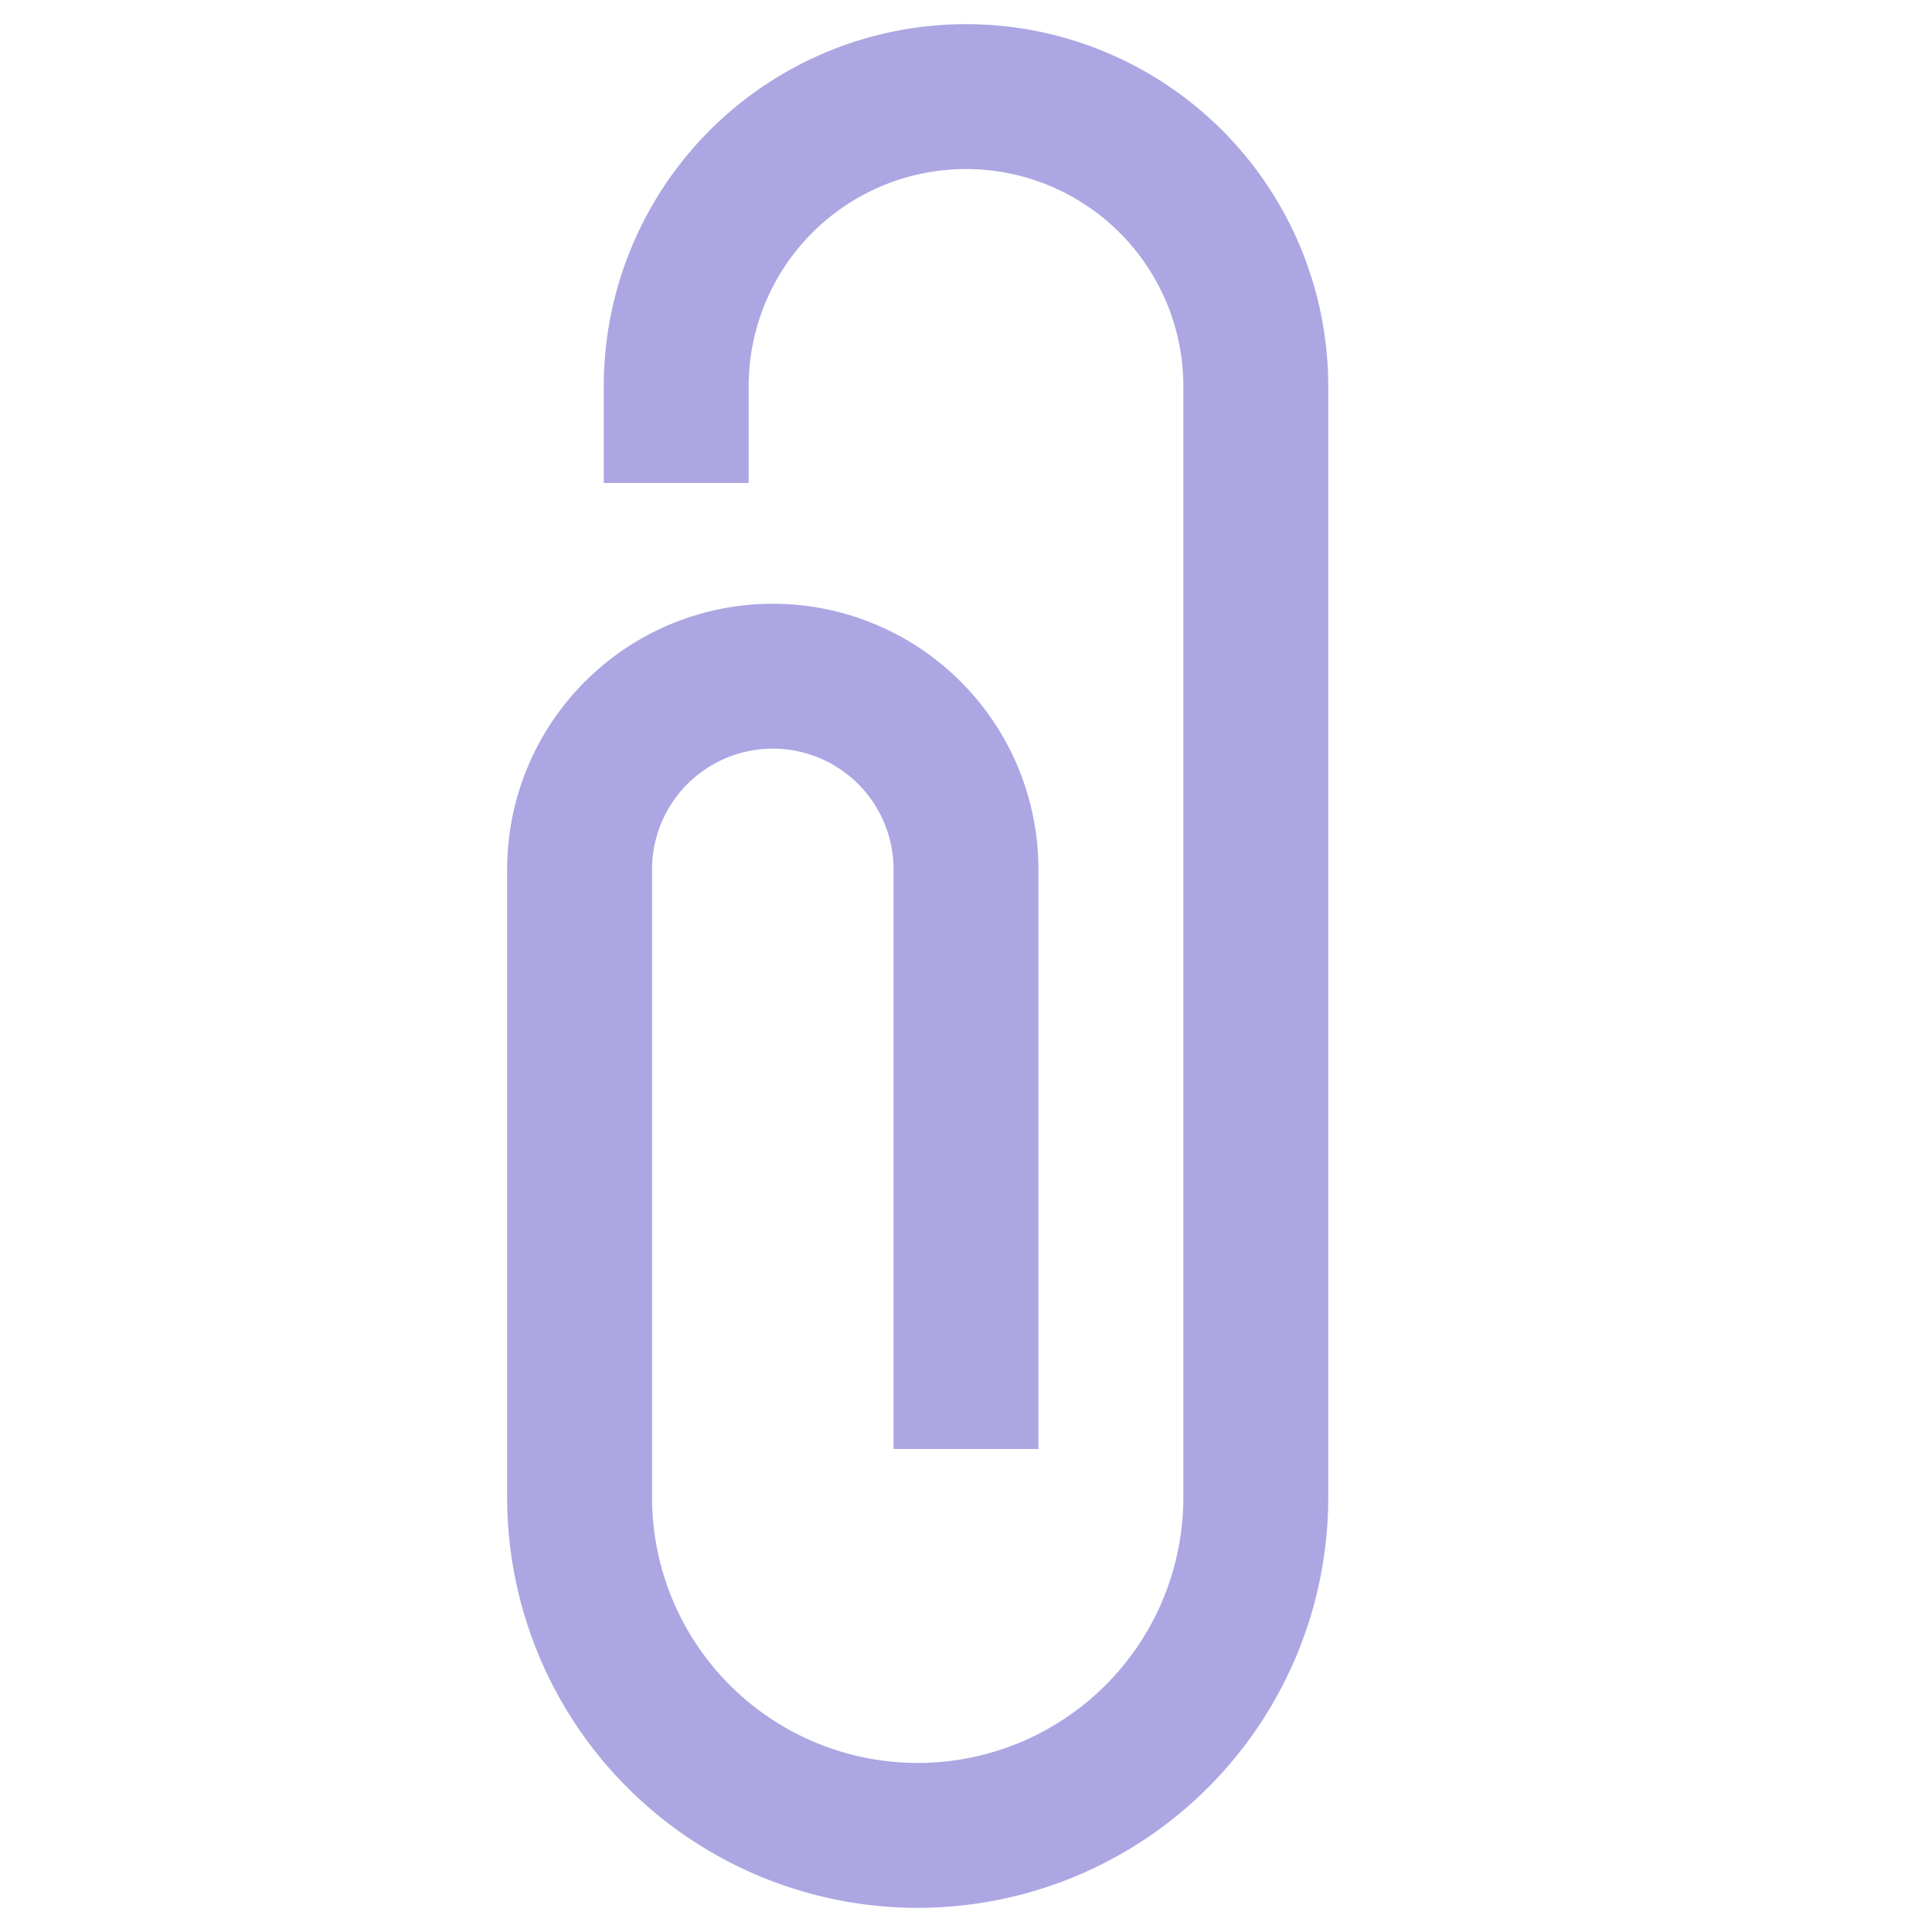 <?xml version="1.0" encoding="UTF-8"?>
<svg xmlns="http://www.w3.org/2000/svg" width="20" height="20" viewBox="0 0 20 20">
	<title>
		attachment
	</title><g fill="#aca7e2">
	<path d="M9.5 19.75a4.25 4.25 0 0 1-4.25-4.25V9a2.75 2.75 0 0 1 5.5 0v6h-1.5V9a1.25 1.25 0 0 0-2.5 0v6.5a2.75 2.75 0 0 0 5.5 0V4a2.25 2.25 0 0 0-4.5 0v1h-1.5V4a3.75 3.75 0 0 1 7.5 0v11.5a4.25 4.25 0 0 1-4.25 4.25"/>
</g></svg>
